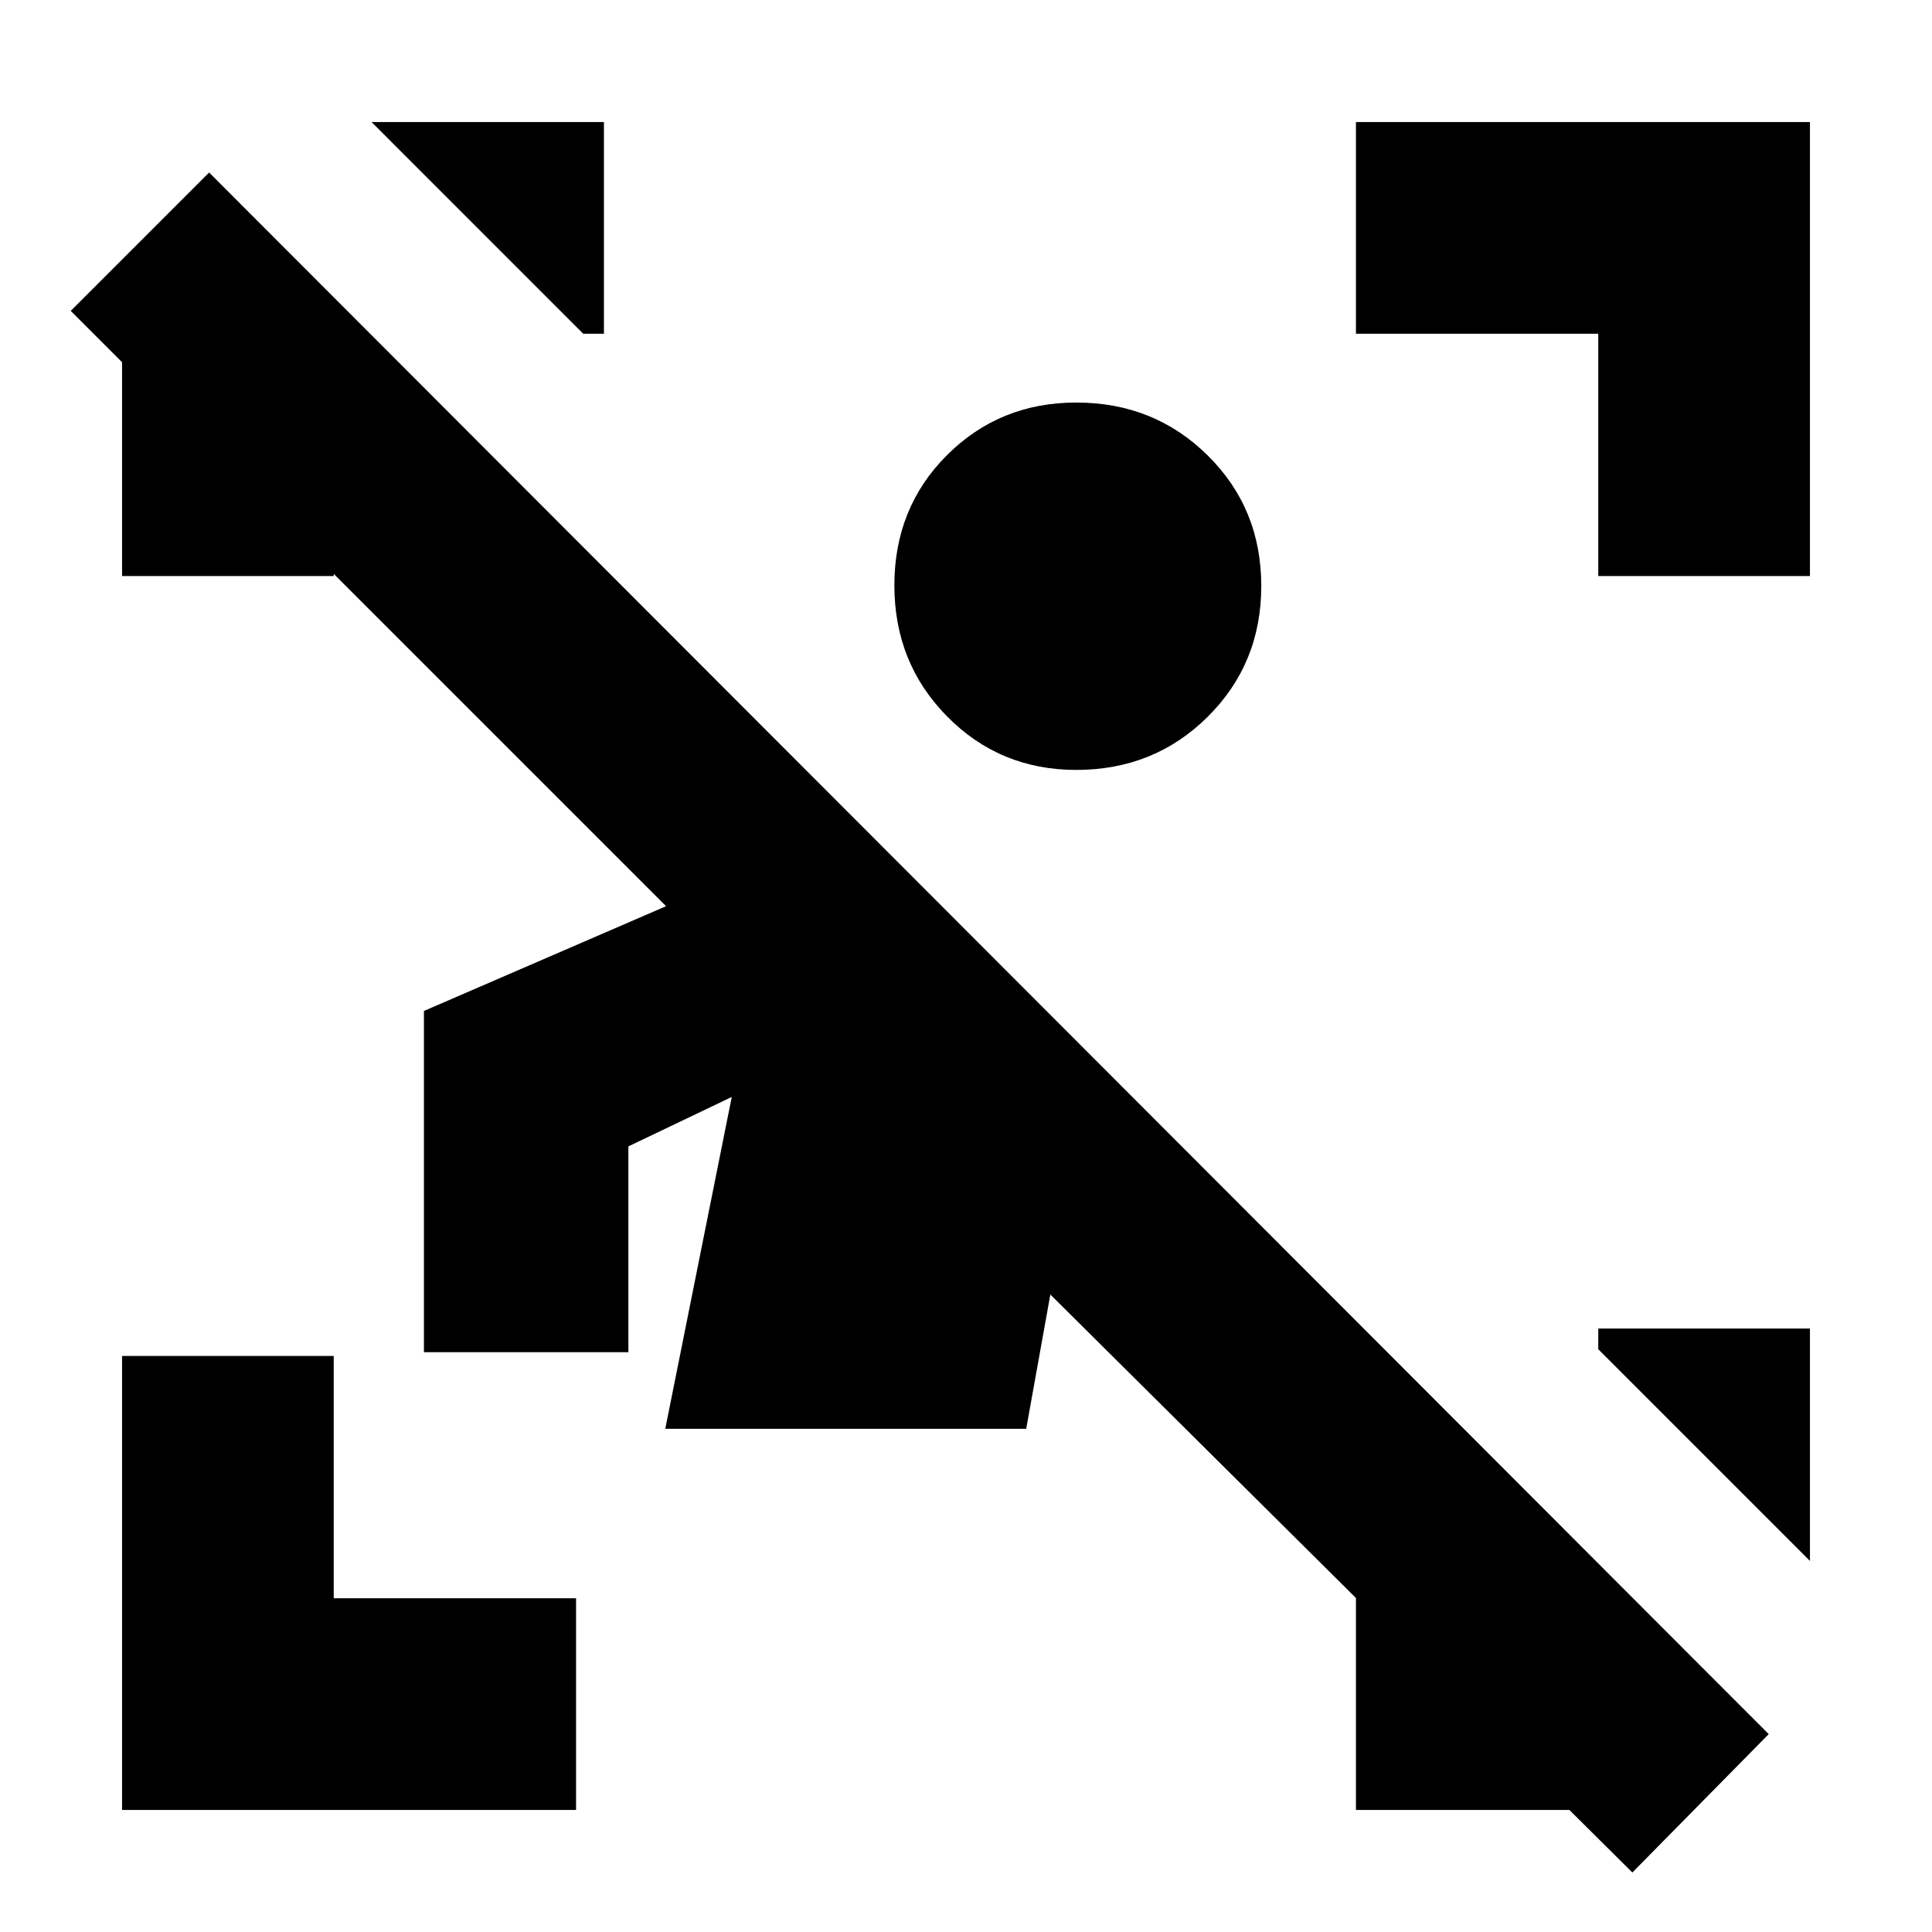 <svg xmlns="http://www.w3.org/2000/svg" height="20" viewBox="0 -960 960 960" width="20"><path d="m811.11-29.57-289.2-287.19-12 66.72H330.57l33.04-164.89-51.37 24.56v102.28H210.65v-169.57l120.31-52.06-295.81-295.8 68.76-68.76L878.87-98.33l-67.76 68.76ZM60.65-60.65v-225.59h105.18v120.41h120.41v105.18H60.65Zm733.52-613.11v-120.41H673.76v-105.18h225.59v225.59H794.17Zm-733.52 0v-123.76h105.18v123.76H60.65ZM673.76-60.65v-105.18h137.61v105.18H673.76ZM289.8-794.17 184.63-899.35h115.46v105.18H289.8Zm609.55 609.78L794.17-289.57v-10.28h105.18v115.46ZM534.8-577.43q-37.95 0-64.17-26.56t-26.22-65.13q0-38.66 26.18-64.76 26.18-26.1 64.21-26.1 38.72 0 65.32 26.31 26.6 26.3 26.6 64.84 0 38.55-26.6 64.97-26.6 26.43-65.32 26.43Z"/></svg>